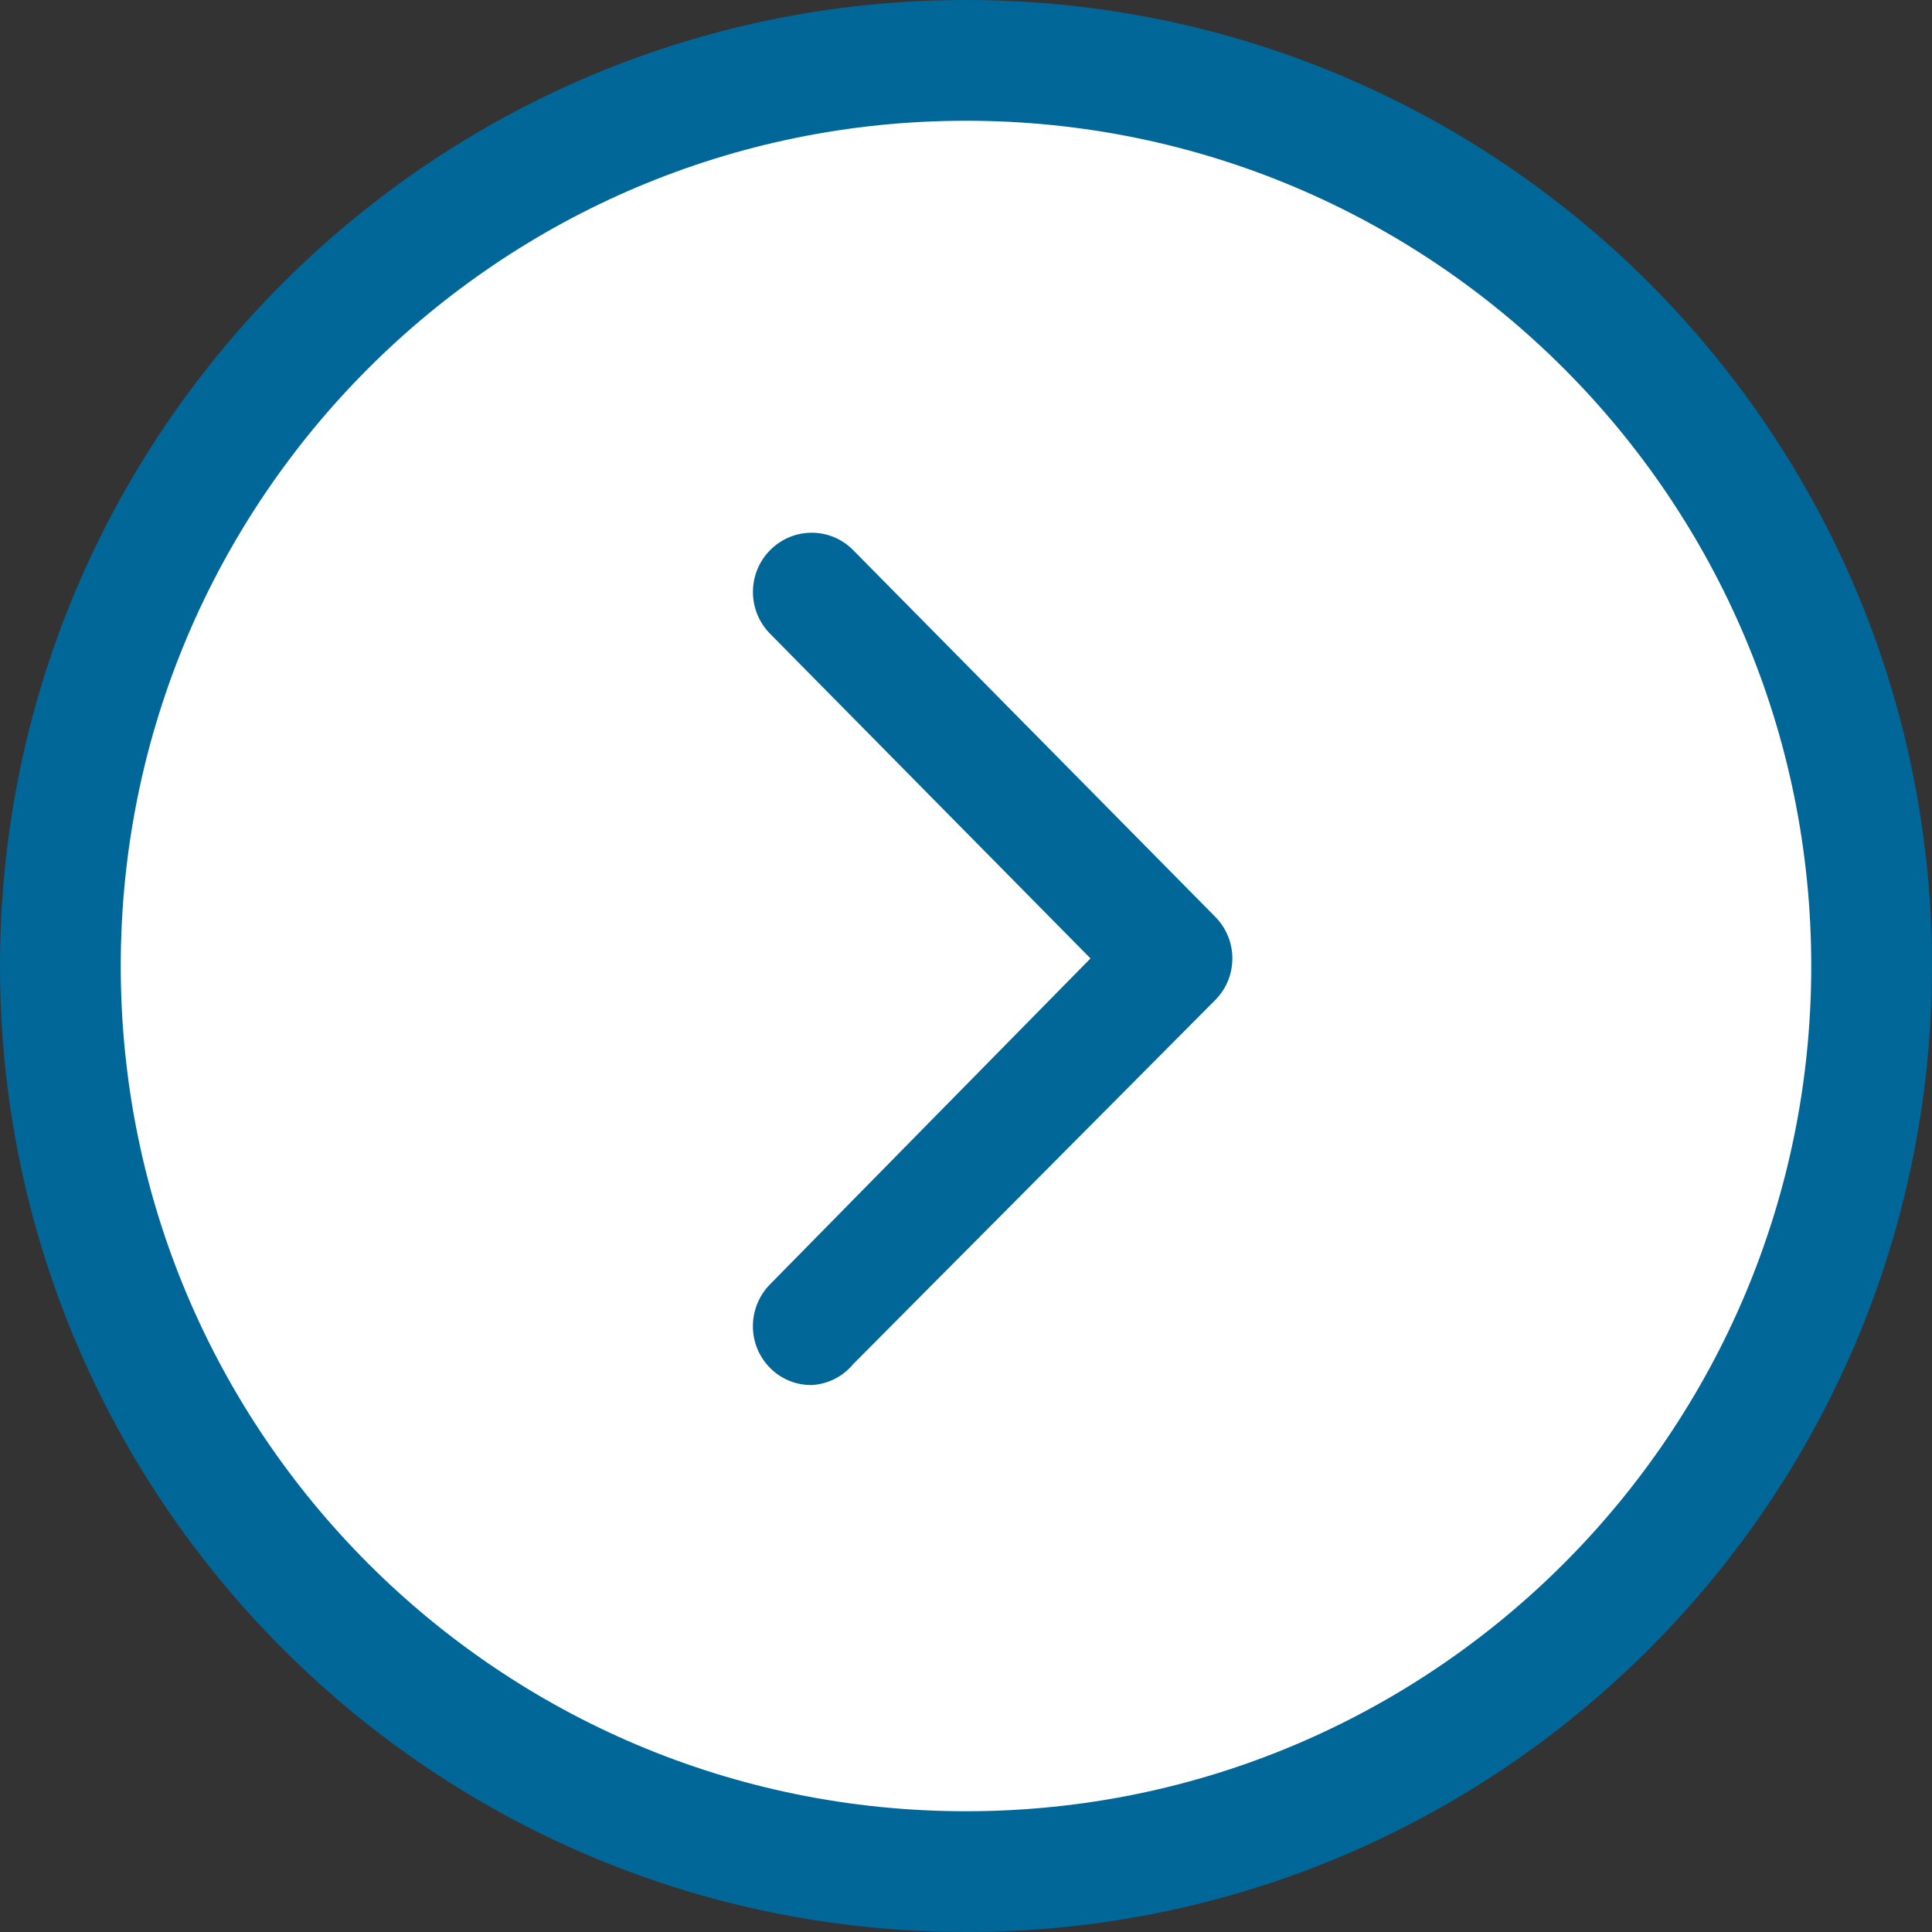 <?xml version="1.0" encoding="UTF-8"?>
<svg width="64px" height="64px" viewBox="0 0 64 64" version="1.1" xmlns="http://www.w3.org/2000/svg" xmlns:xlink="http://www.w3.org/1999/xlink">
    <rect x="0" y="0" width="64" height="64" fill="#333333" stroke="none"/>
    <!-- Generator: Sketch 48.2 (47327) - http://www.bohemiancoding.com/sketch -->
    <title>icons-general/icon-next-hover</title>
    <desc>Created with Sketch.</desc>
    <defs></defs>
    <g id="Symbols" stroke="none" stroke-width="1" fill="none" fill-rule="evenodd">
        <g id="icons-general/icon-next-hover">
            <g id="Group" transform="translate(2, 2)">
                <g id="Zurück" transform="translate(30, 30) scale(-1, 1) translate(-30, -30) ">
                    <path d="M30,0 C46.568,0 60,13.432 60,30 C60,46.568 46.568,60 30,60 C13.432,60 0,46.568 0,30 C0,13.432 13.432,0 30,0 Z" id="Stroke-1" stroke="#016799" stroke-width="4" fill="#FFFFFF"></path>
                    <path d="M35.113,43.882 C36.182,43.891 37.05,43.024 37.059,41.949 C37.063,41.42 36.857,40.913 36.487,40.54 L25.876,29.749 L36.487,18.997 C37.248,18.23 37.248,16.986 36.487,16.223 C35.727,15.455 34.494,15.455 33.738,16.223 L21.752,28.362 C20.992,29.12 20.983,30.352 21.735,31.119 C21.744,31.128 21.748,31.132 21.752,31.136 L33.738,43.189 C34.082,43.605 34.576,43.852 35.113,43.882" id="Fill-3" fill="#016799"></path>
                </g>
            </g>
        </g>
    </g>
</svg>
